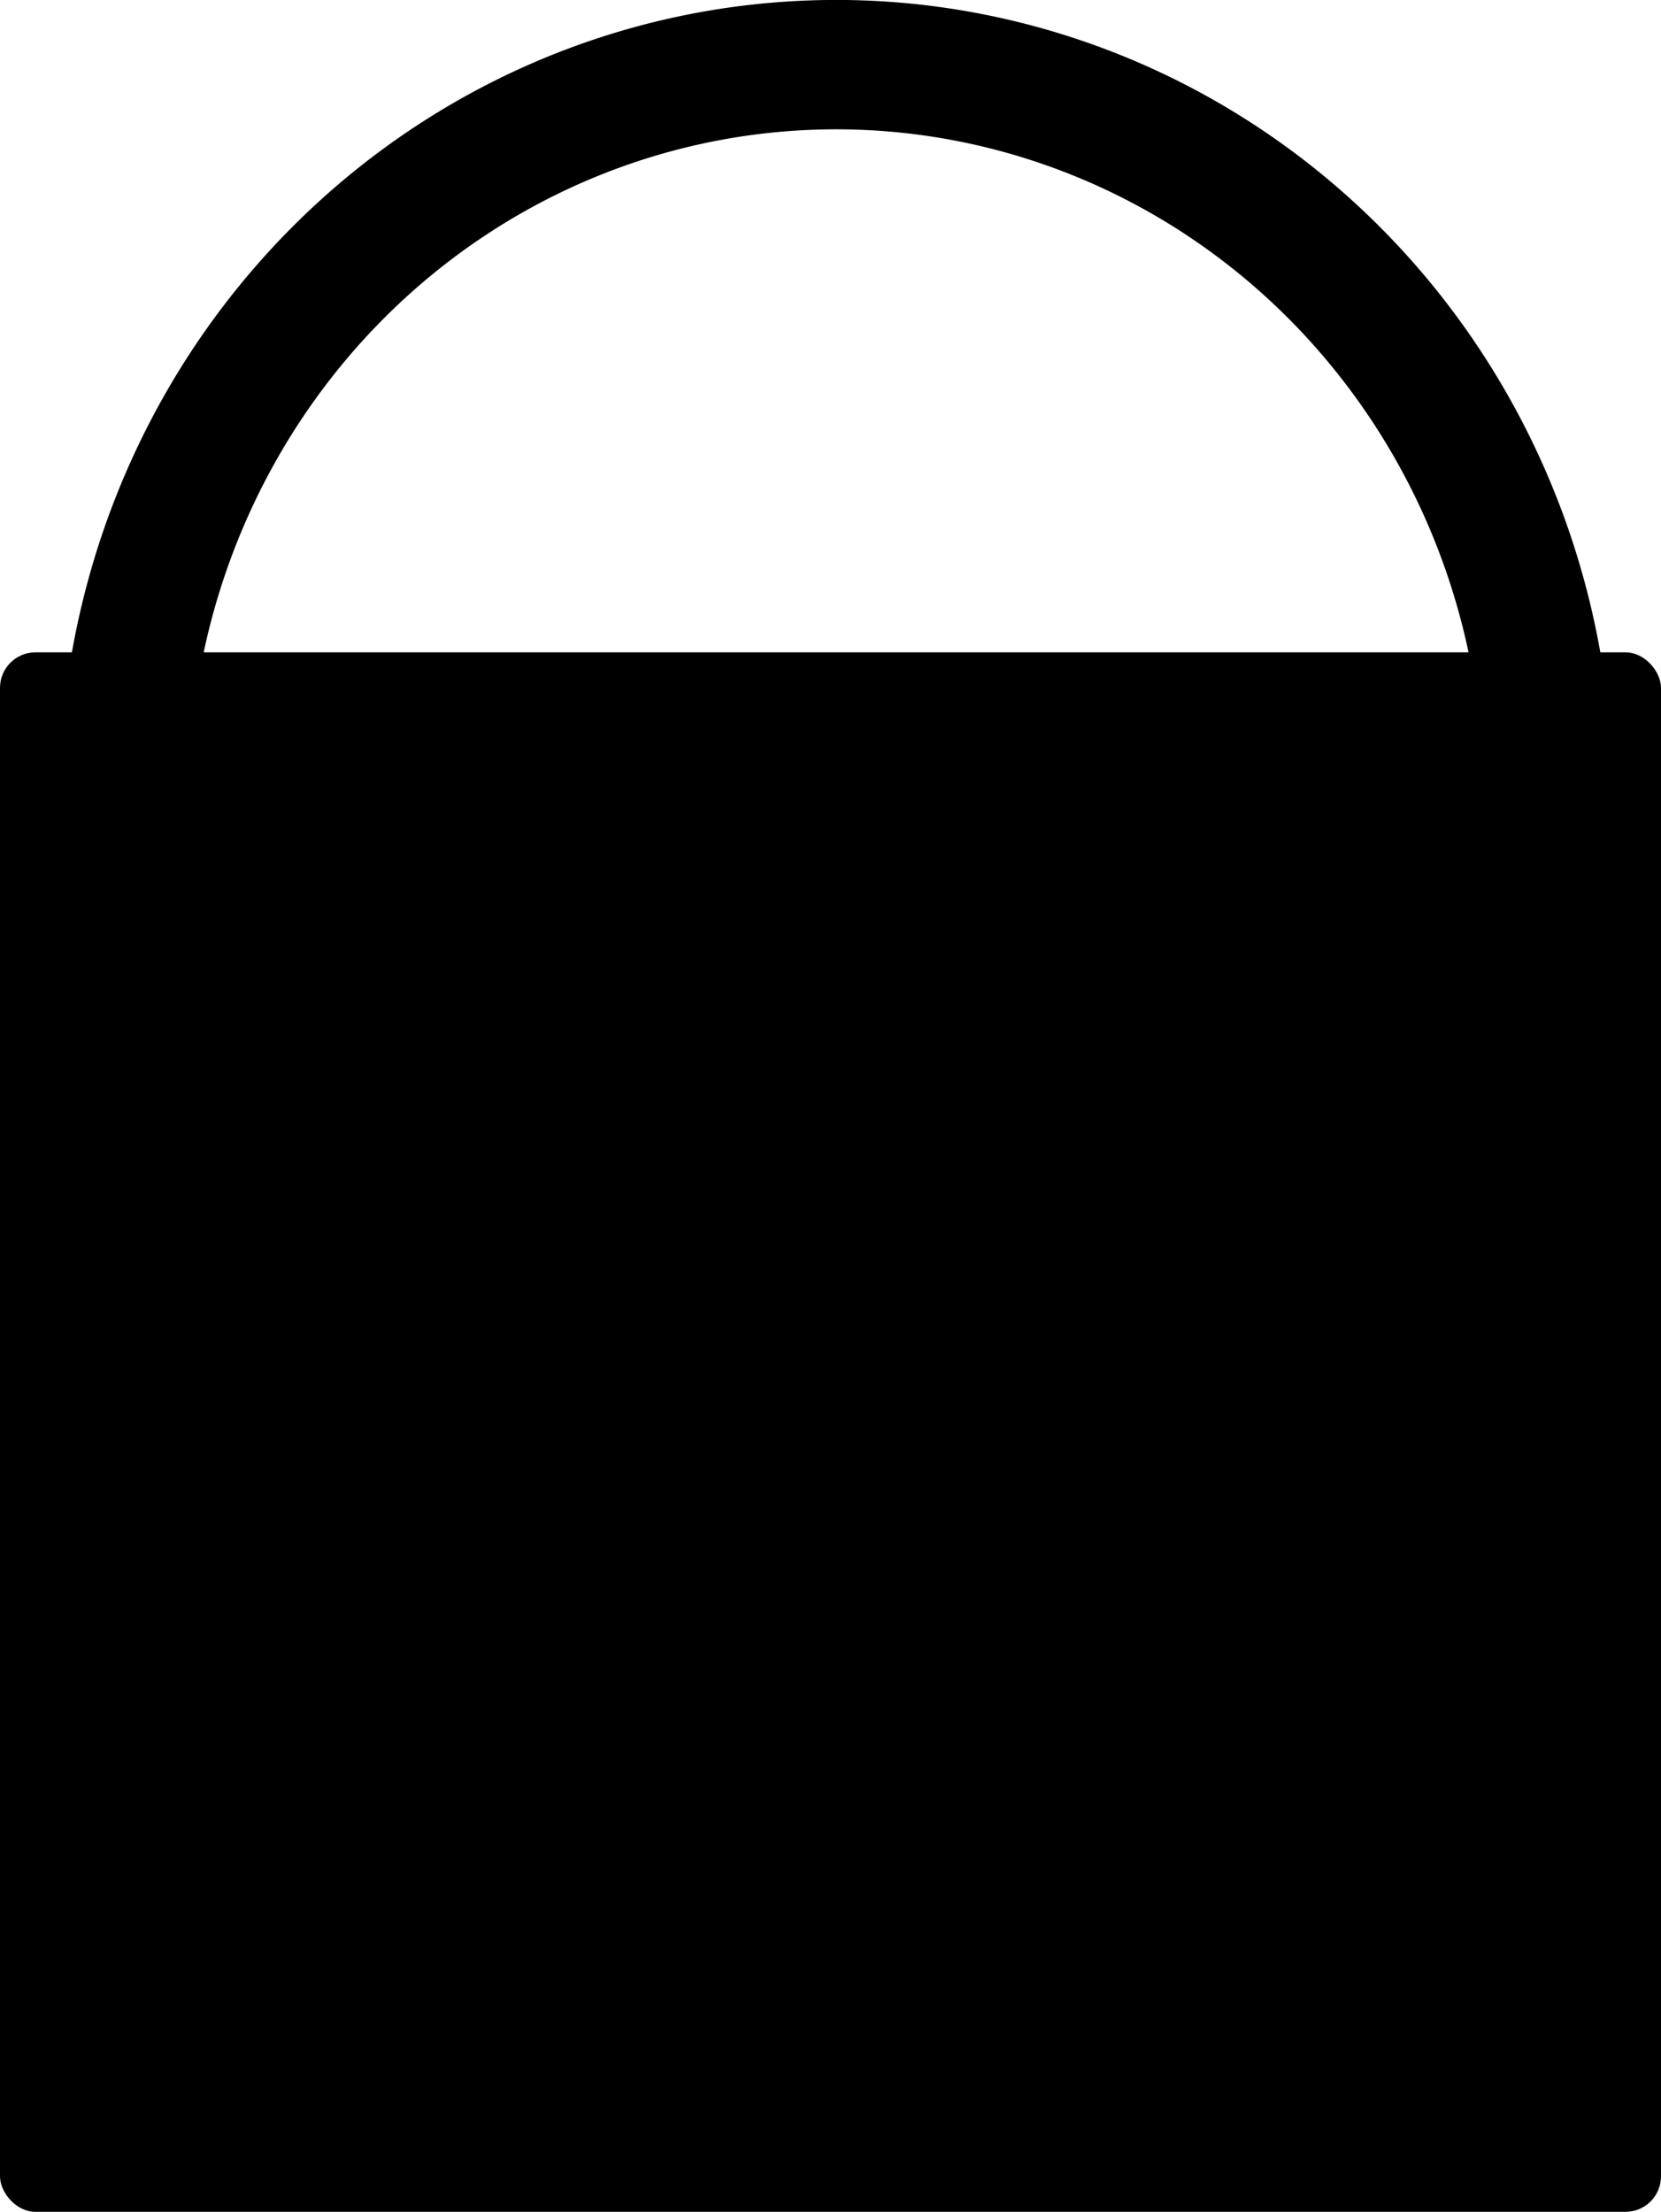<?xml version="1.0" encoding="UTF-8" standalone="no"?>
<svg
   xmlns:dc="http://purl.org/dc/elements/1.1/"
   xmlns:cc="http://creativecommons.org/ns#"
   xmlns:rdf="http://www.w3.org/1999/02/22-rdf-syntax-ns#"
   xmlns:svg="http://www.w3.org/2000/svg"
   xmlns="http://www.w3.org/2000/svg"
   id="svg841"
   version="1.1"
   viewBox="0 0 9.822 13.078"
   height="13.078mm"
   width="9.822mm">
  <defs
     id="defs835" />
  <g
     transform="translate(-108.482,-145.318)"
     id="layer1">
    <rect
       ry="0.21"
       y="149.175"
       x="108.482"
       height="9.221"
       width="9.822"
       id="rect16"
       style="fill:#000000;fill-opacity:1;fill-rule:evenodd;stroke:none;stroke-width:0.265;stroke-miterlimit:4;stroke-dasharray:none;stroke-opacity:1" />
    <path
       d="m 109.217,150.078 a 4.209,4.31 0 0 1 4.011,-4.373 4.209,4.31 0 0 1 4.395,3.967"
       id="path823"
       style="fill:none;fill-opacity:1;fill-rule:evenodd;stroke:#000000;stroke-width:0.765;stroke-miterlimit:4;stroke-dasharray:none;stroke-opacity:1" />
  </g>
</svg>
